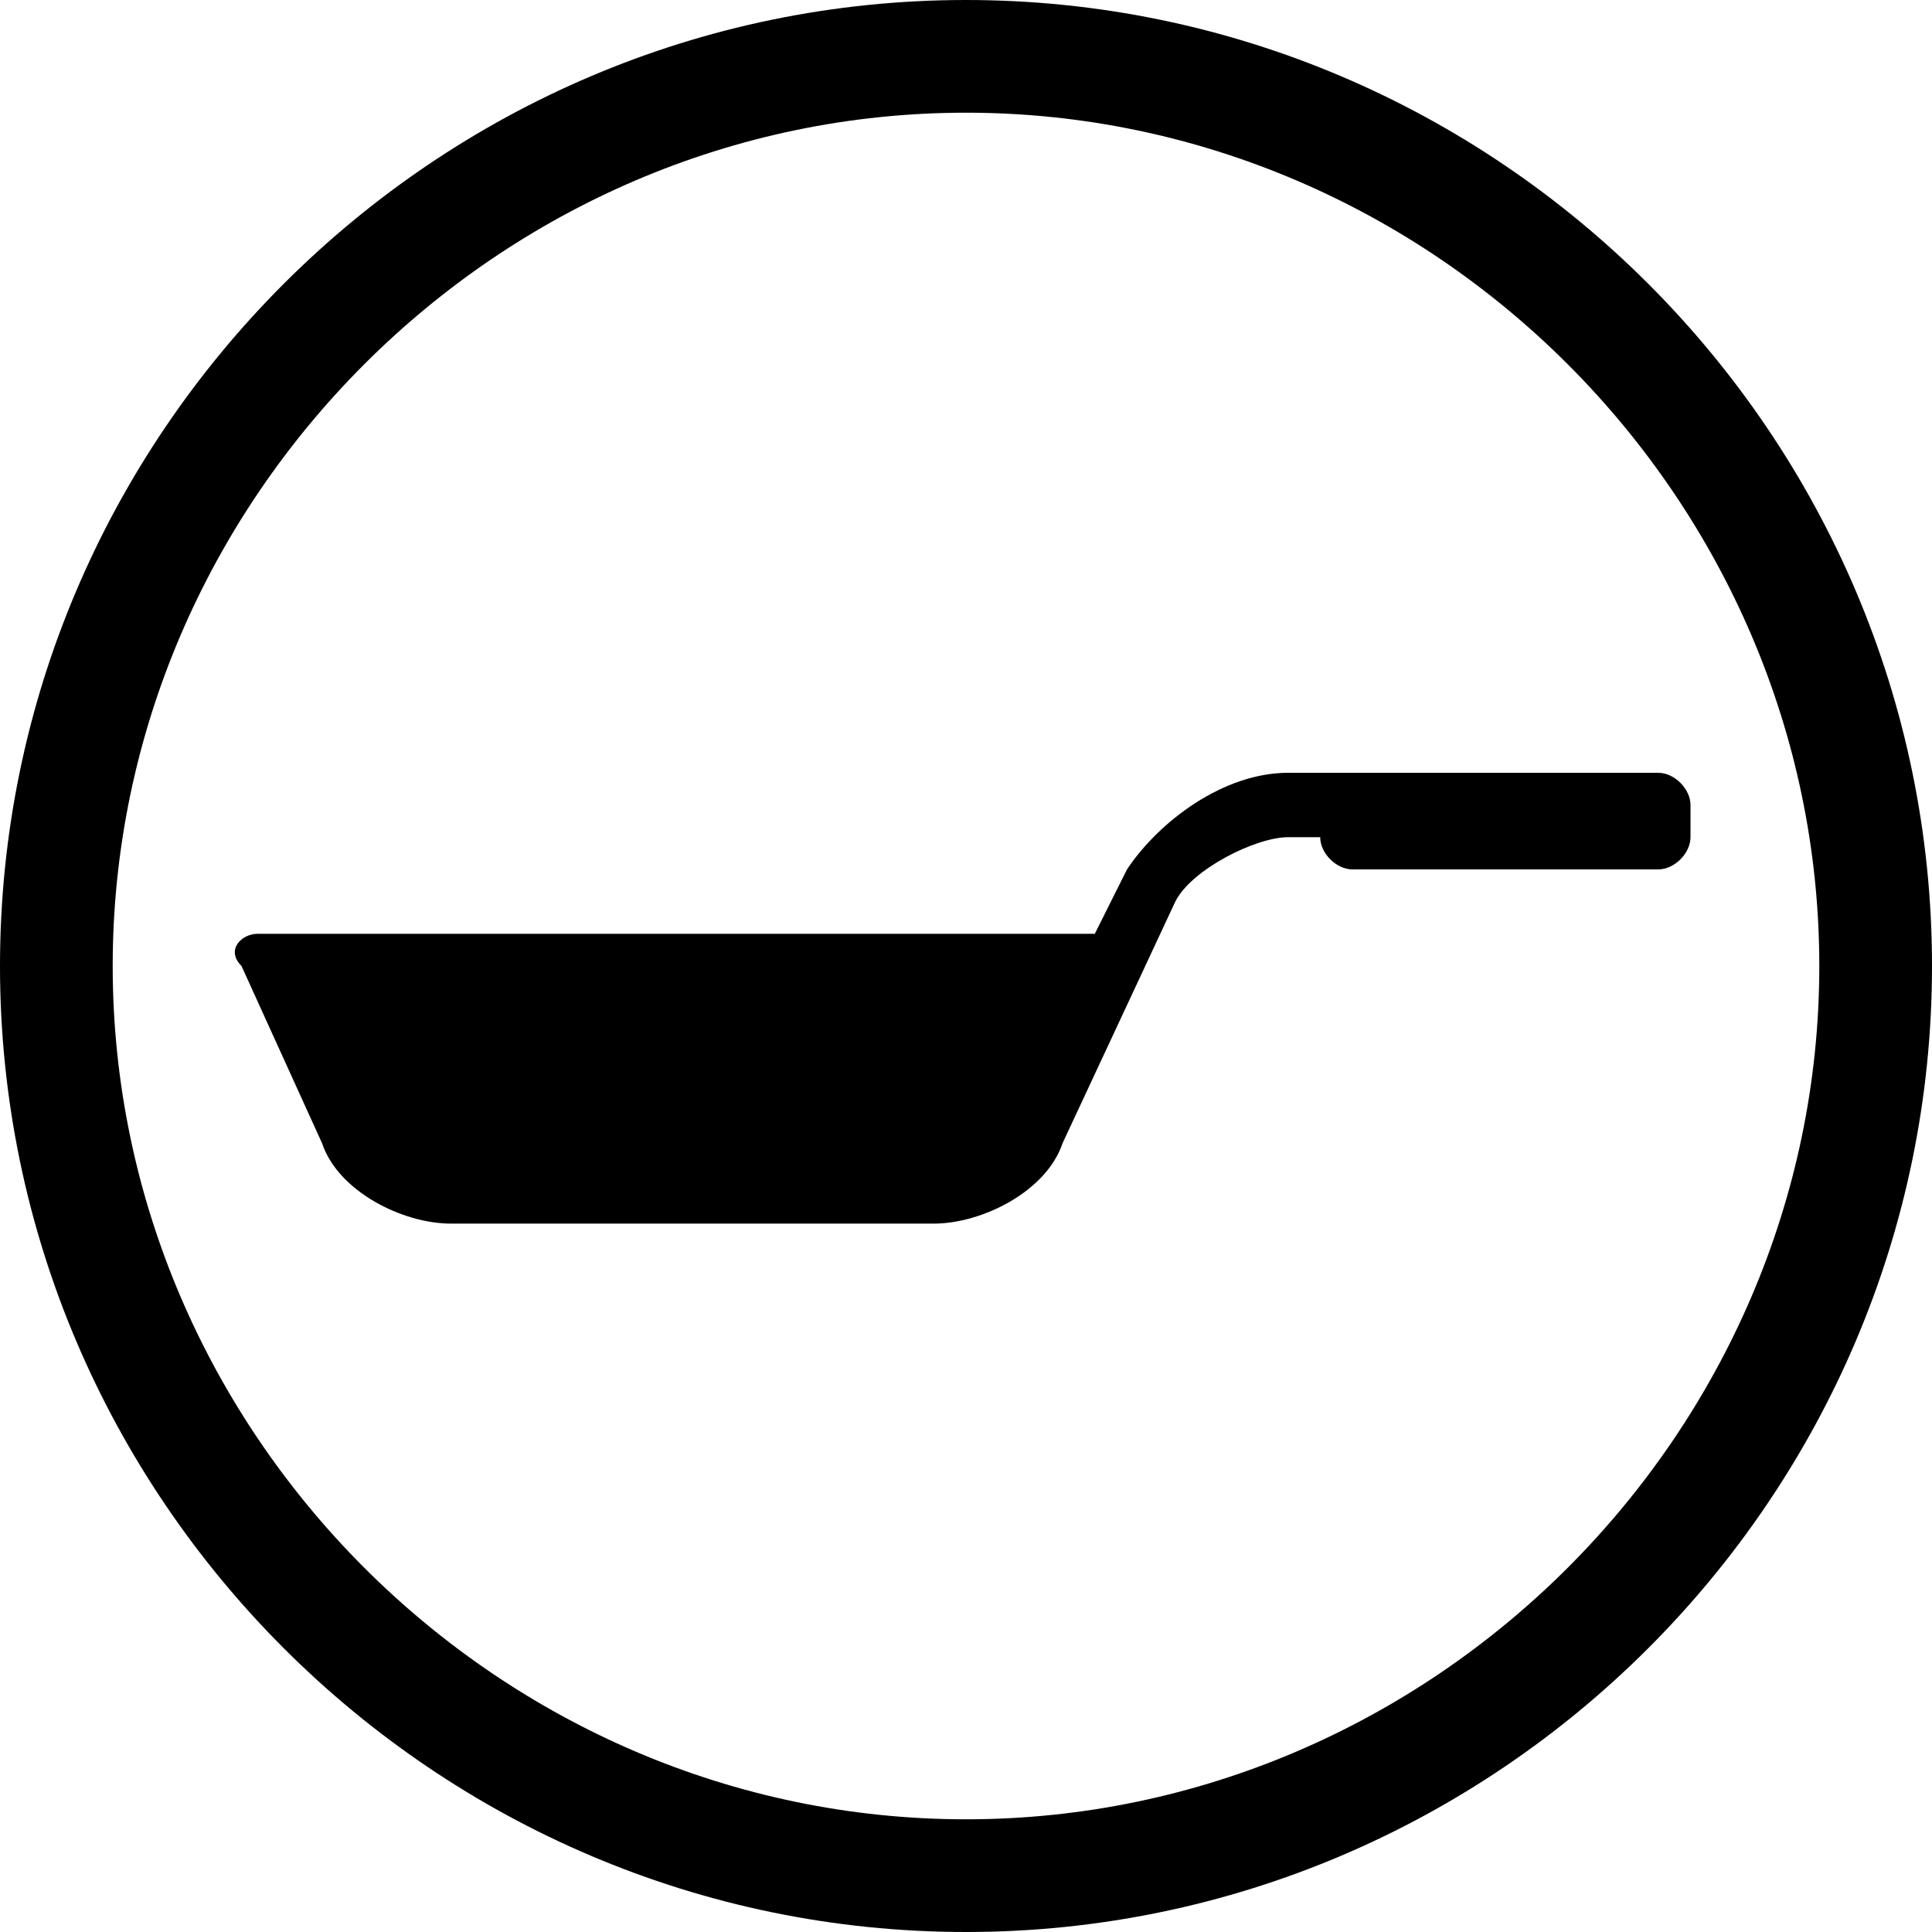 <?xml version="1.0" encoding="utf-8"?>
<!-- Generator: Adobe Illustrator 18.1.1, SVG Export Plug-In . SVG Version: 6.00 Build 0)  -->
<svg version="1.1" id="Layer_1" xmlns="http://www.w3.org/2000/svg" xmlns:xlink="http://www.w3.org/1999/xlink" x="0px" y="0px"
	 viewBox="0 0 12 12" enable-background="new 0 0 12 12" xml:space="preserve">
<path d="M0,6c0-3.3,2.7-6,6-6l0,0c3.3,0,6,2.7,6,6l0,0c0,3.3-2.7,6-6,6l0,0C2.7,12,0,9.3,0,6L0,6z M0.7,6c0,2.9,2.4,5.3,5.3,5.3l0,0
	c2.9,0,5.3-2.4,5.3-5.3l0,0c0-2.9-2.4-5.3-5.3-5.3l0,0C3.1,0.7,0.7,3.1,0.7,6L0.7,6z"/>
<path d="M10.3,4.8H8c-0.4,0-0.8,0.3-1,0.6L6.8,5.8H1.6C1.5,5.8,1.4,5.9,1.5,6L2,7.1c0.1,0.3,0.5,0.5,0.8,0.5h3
	c0.3,0,0.7-0.2,0.8-0.5l0.7-1.5C7.4,5.4,7.8,5.2,8,5.2h0.2v0c0,0.1,0.1,0.2,0.2,0.2h1.9c0.1,0,0.2-0.1,0.2-0.2V5
	C10.5,4.9,10.4,4.8,10.3,4.8z"/>
<g>
</g>
<g>
</g>
<g>
</g>
<g>
</g>
<g>
</g>
<g>
</g>
<g>
</g>
<g>
</g>
<g>
</g>
<g>
</g>
<g>
</g>
<g>
</g>
<g>
</g>
<g>
</g>
<g>
</g>
</svg>
